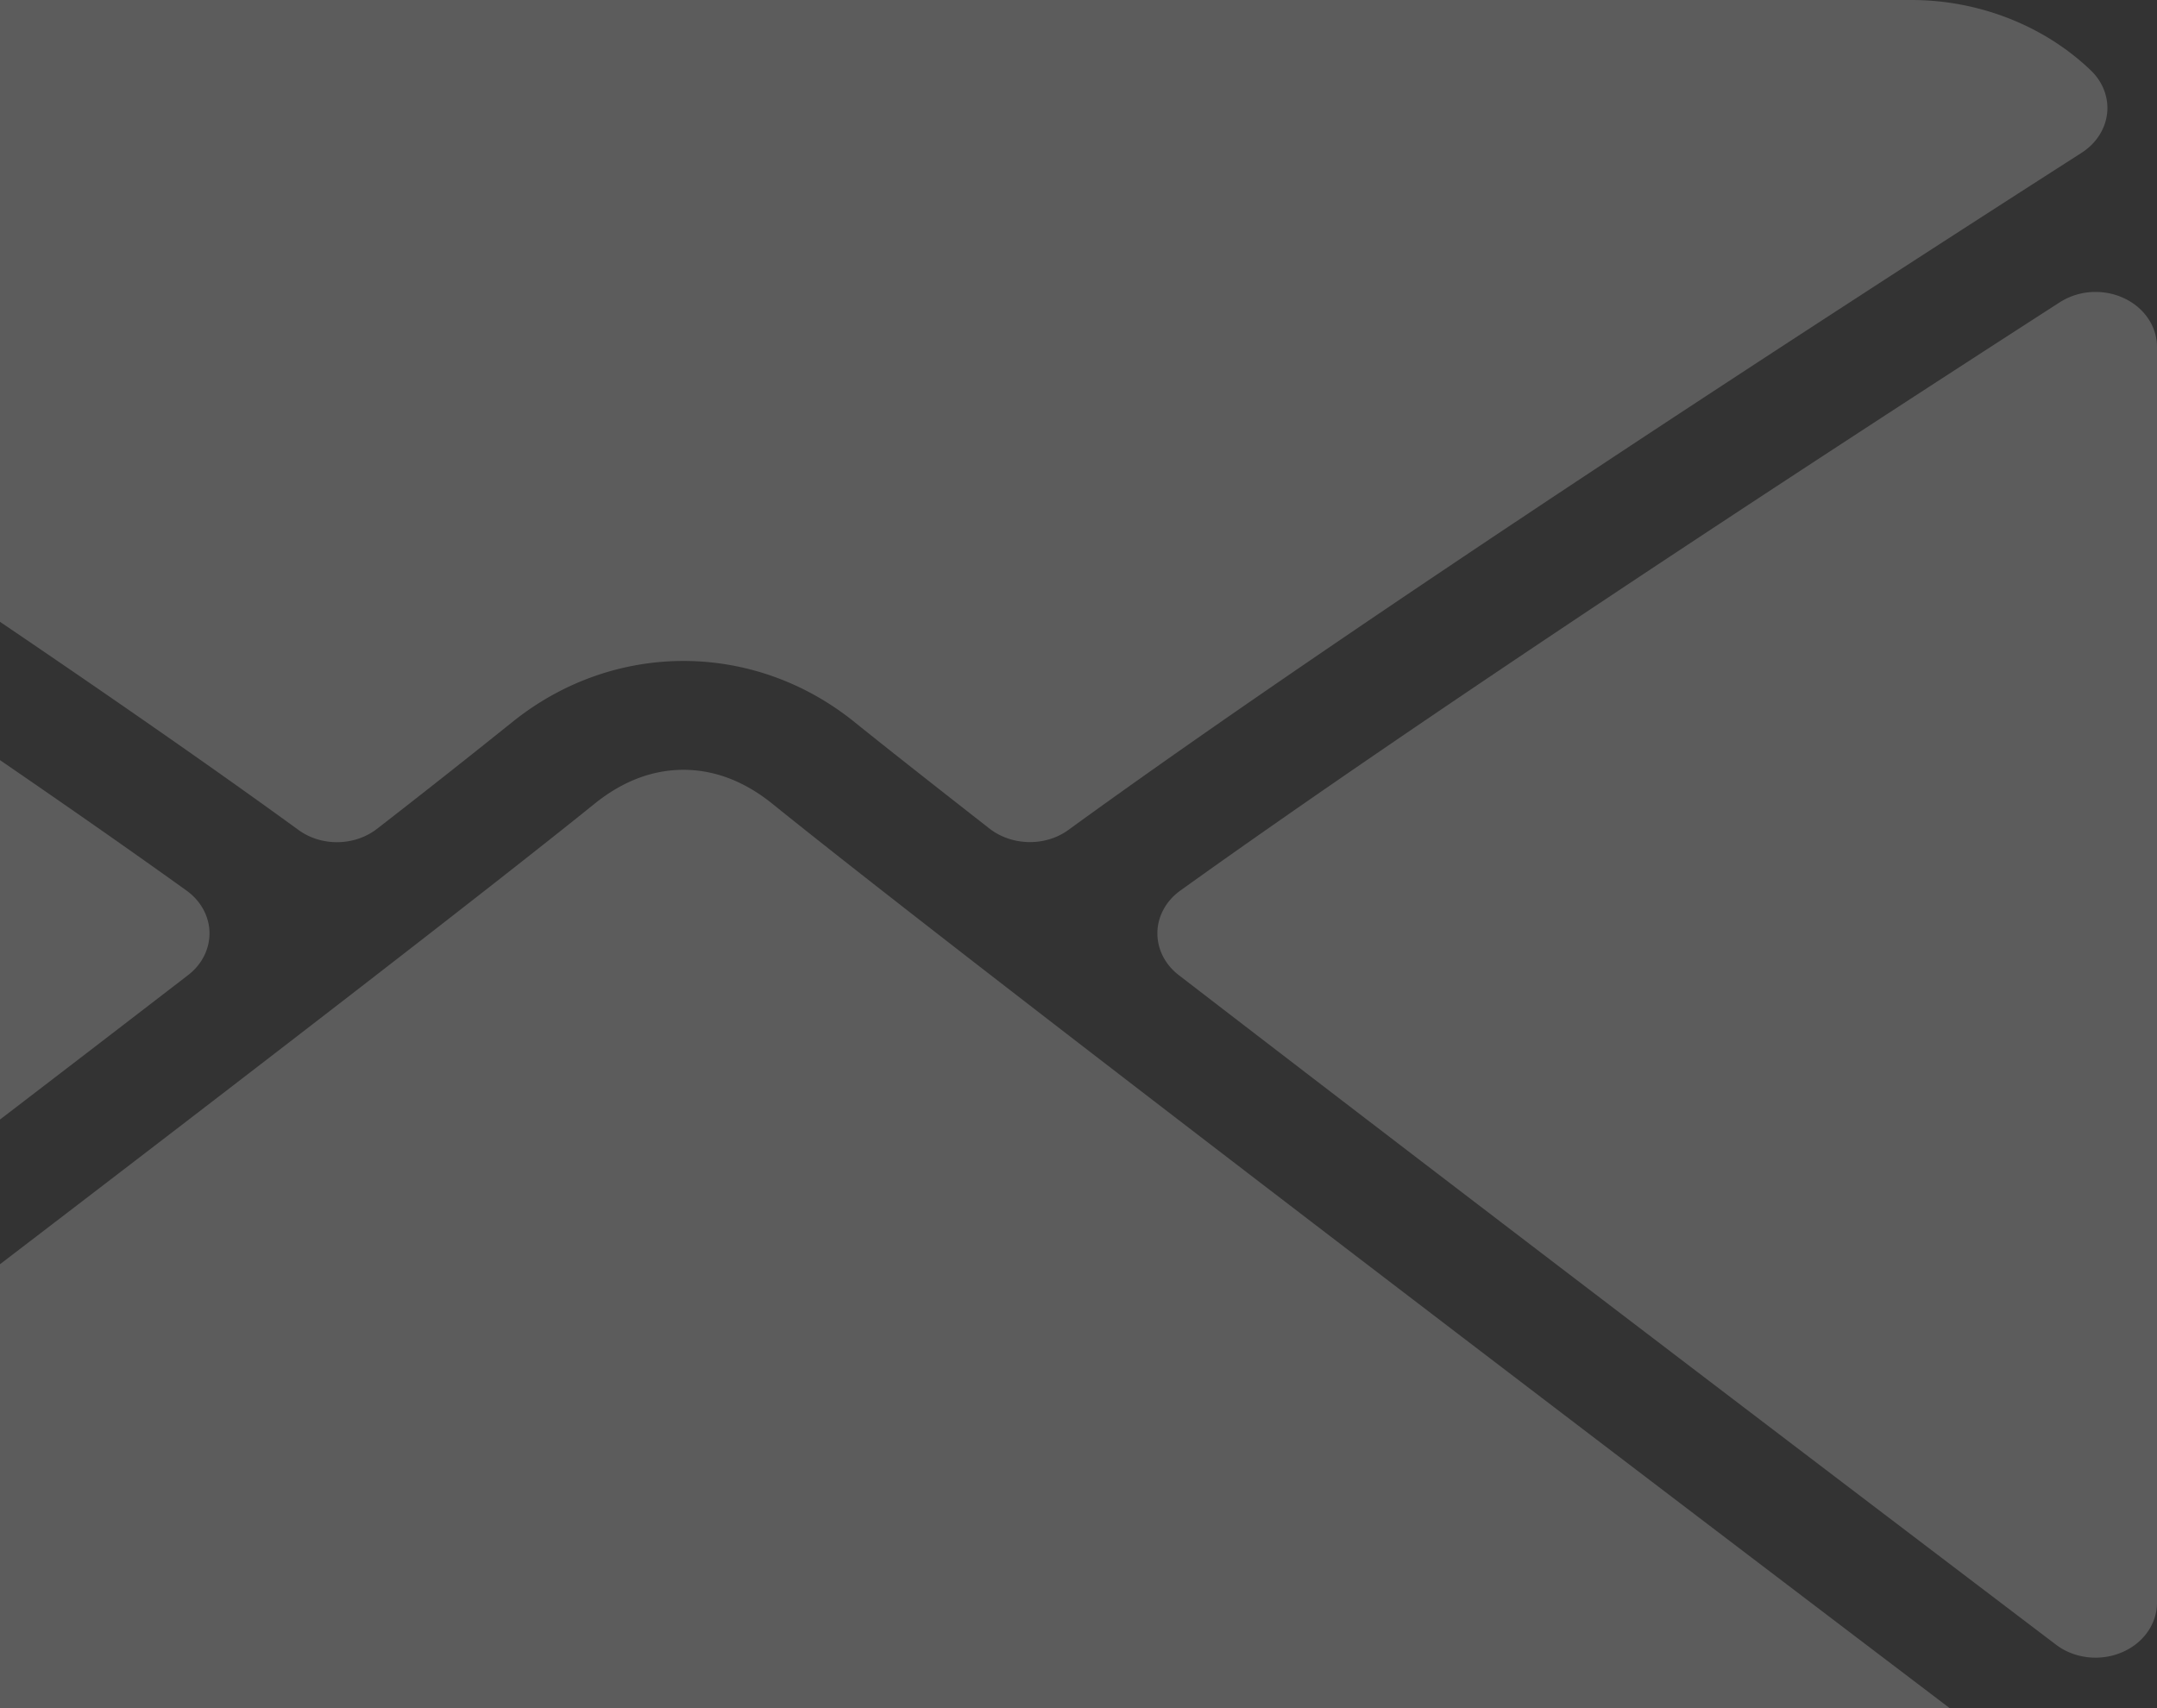 <svg width="101" height="80" viewBox="0 0 101 80" fill="none" xmlns="http://www.w3.org/2000/svg"><rect x="0" y="0" width="101" height="80" fill="#333333" stroke="none"/><g opacity=".2" fill="#fff"><path d="M-34.12 85.18c18.94-14.367 52.174-39.642 61.942-47.523 1.311-1.063 2.718-1.604 4.178-1.604 1.457 0 2.861.536 4.17 1.594 9.775 7.889 43.01 33.167 61.95 47.533 1.178.893 1.358 2.462.404 3.553-2.207 2.522-5.498 3.968-9.024 3.968h-115c-3.526 0-6.817-1.446-9.023-3.968-.955-1.091-.775-2.66.404-3.553zm133.452-7.785c-1.019.425-2.218.277-3.066-.372-12.404-9.418-28.747-21.86-41.072-31.356-.649-.498-1.014-1.23-1-1.997.014-.764.41-1.486 1.078-1.964 11.453-8.215 28.711-19.516 41.174-27.548a3.096 3.096 0 011.679-.485c.45 0 .898.093 1.311.284.961.44 1.564 1.325 1.564 2.29V75.06c0 1.003-.652 1.916-1.668 2.336zM-32.446 14.158C-19.98 22.19-2.719 33.49 8.73 41.706c.669.478 1.065 1.2 1.079 1.964.014.767-.351 1.499-1 1.997-12.325 9.495-28.671 21.938-41.075 31.355-.854.65-2.055.792-3.066.373-1.017-.42-1.668-1.333-1.668-2.336V16.247c0-.965.604-1.85 1.564-2.29a3.12 3.12 0 011.311-.285c.593 0 1.182.164 1.679.486z"/><path d="M97.476 7.152C85.44 14.864 63.268 29.243 50.033 38.865c-1.078.787-2.64.761-3.7-.058-2.597-2.03-4.77-3.74-6.312-4.982-4.734-3.827-11.303-3.827-16.048.005a485.657 485.657 0 01-6.306 4.977c-1.053.825-2.617.85-3.698.058C.78 29.276-21.418 14.88-33.474 7.152c-.671-.433-1.103-1.099-1.188-1.836-.08-.737.191-1.468.756-2.011C-31.73 1.205-28.664 0-25.5 0h115c3.164 0 6.227 1.205 8.409 3.304.561.541.836 1.273.755 2.01-.084.736-.517 1.405-1.188 1.838z"/></g></svg>